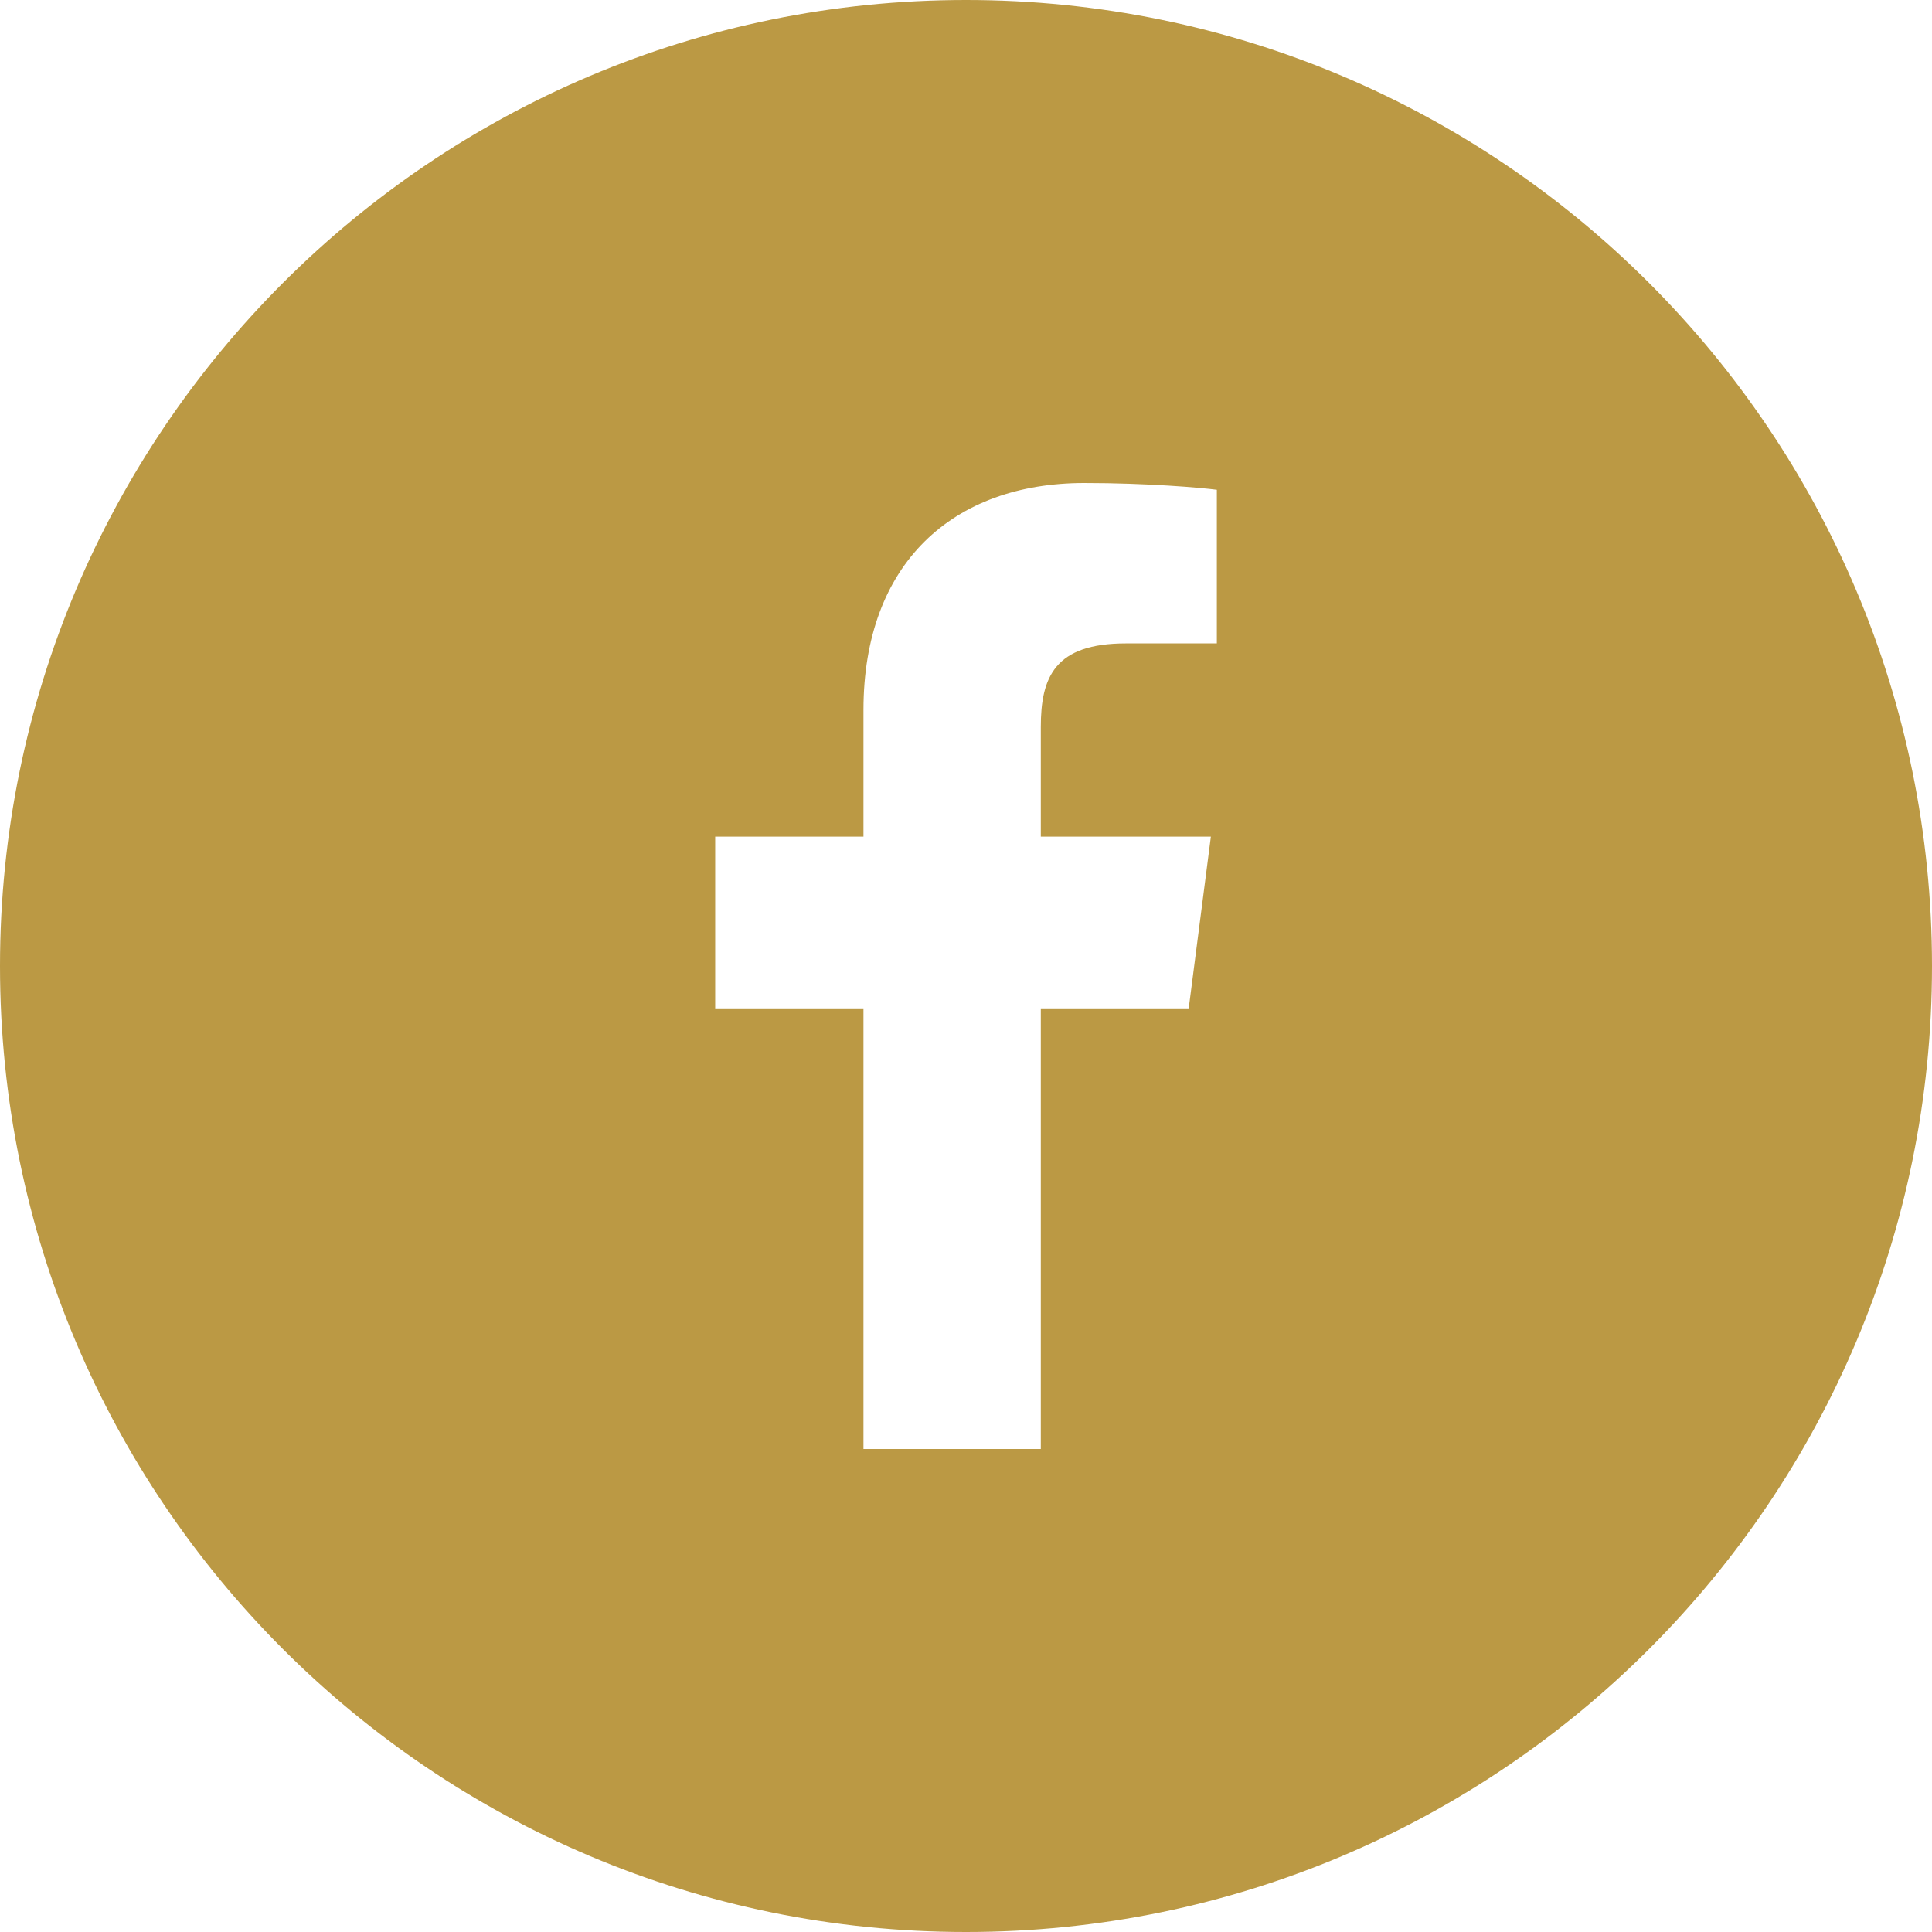 <!-- Generator: Adobe Illustrator 19.2.1, SVG Export Plug-In  -->
<svg version="1.1"
	 xmlns="http://www.w3.org/2000/svg" xmlns:xlink="http://www.w3.org/1999/xlink" xmlns:a="http://ns.adobe.com/AdobeSVGViewerExtensions/3.0/"
	 x="0px" y="0px" width="43px" height="43px" viewBox="0 0 43 43" style="enable-background:new 0 0 43 43;" xml:space="preserve">
<style type="text/css">
	.st0{fill:#BB9944;}
</style>
<defs>
</defs>
<path class="st0" d="M21.5,0C9.626,0,0,9.626,0,21.5C0,33.374,9.626,43,21.5,43S43,33.374,43,21.5C43,9.626,33.374,0,21.5,0z
	 M27.083,14.319l-2.024,0.001c-1.587,0-1.894,0.754-1.894,1.861v2.44h3.785l-0.493,3.822h-3.292v9.807h-3.947v-9.807h-3.3v-3.822
	h3.3v-2.819c0-3.271,1.998-5.052,4.916-5.052c1.398,0,2.599,0.104,2.949,0.151V14.319z"/>
</svg>